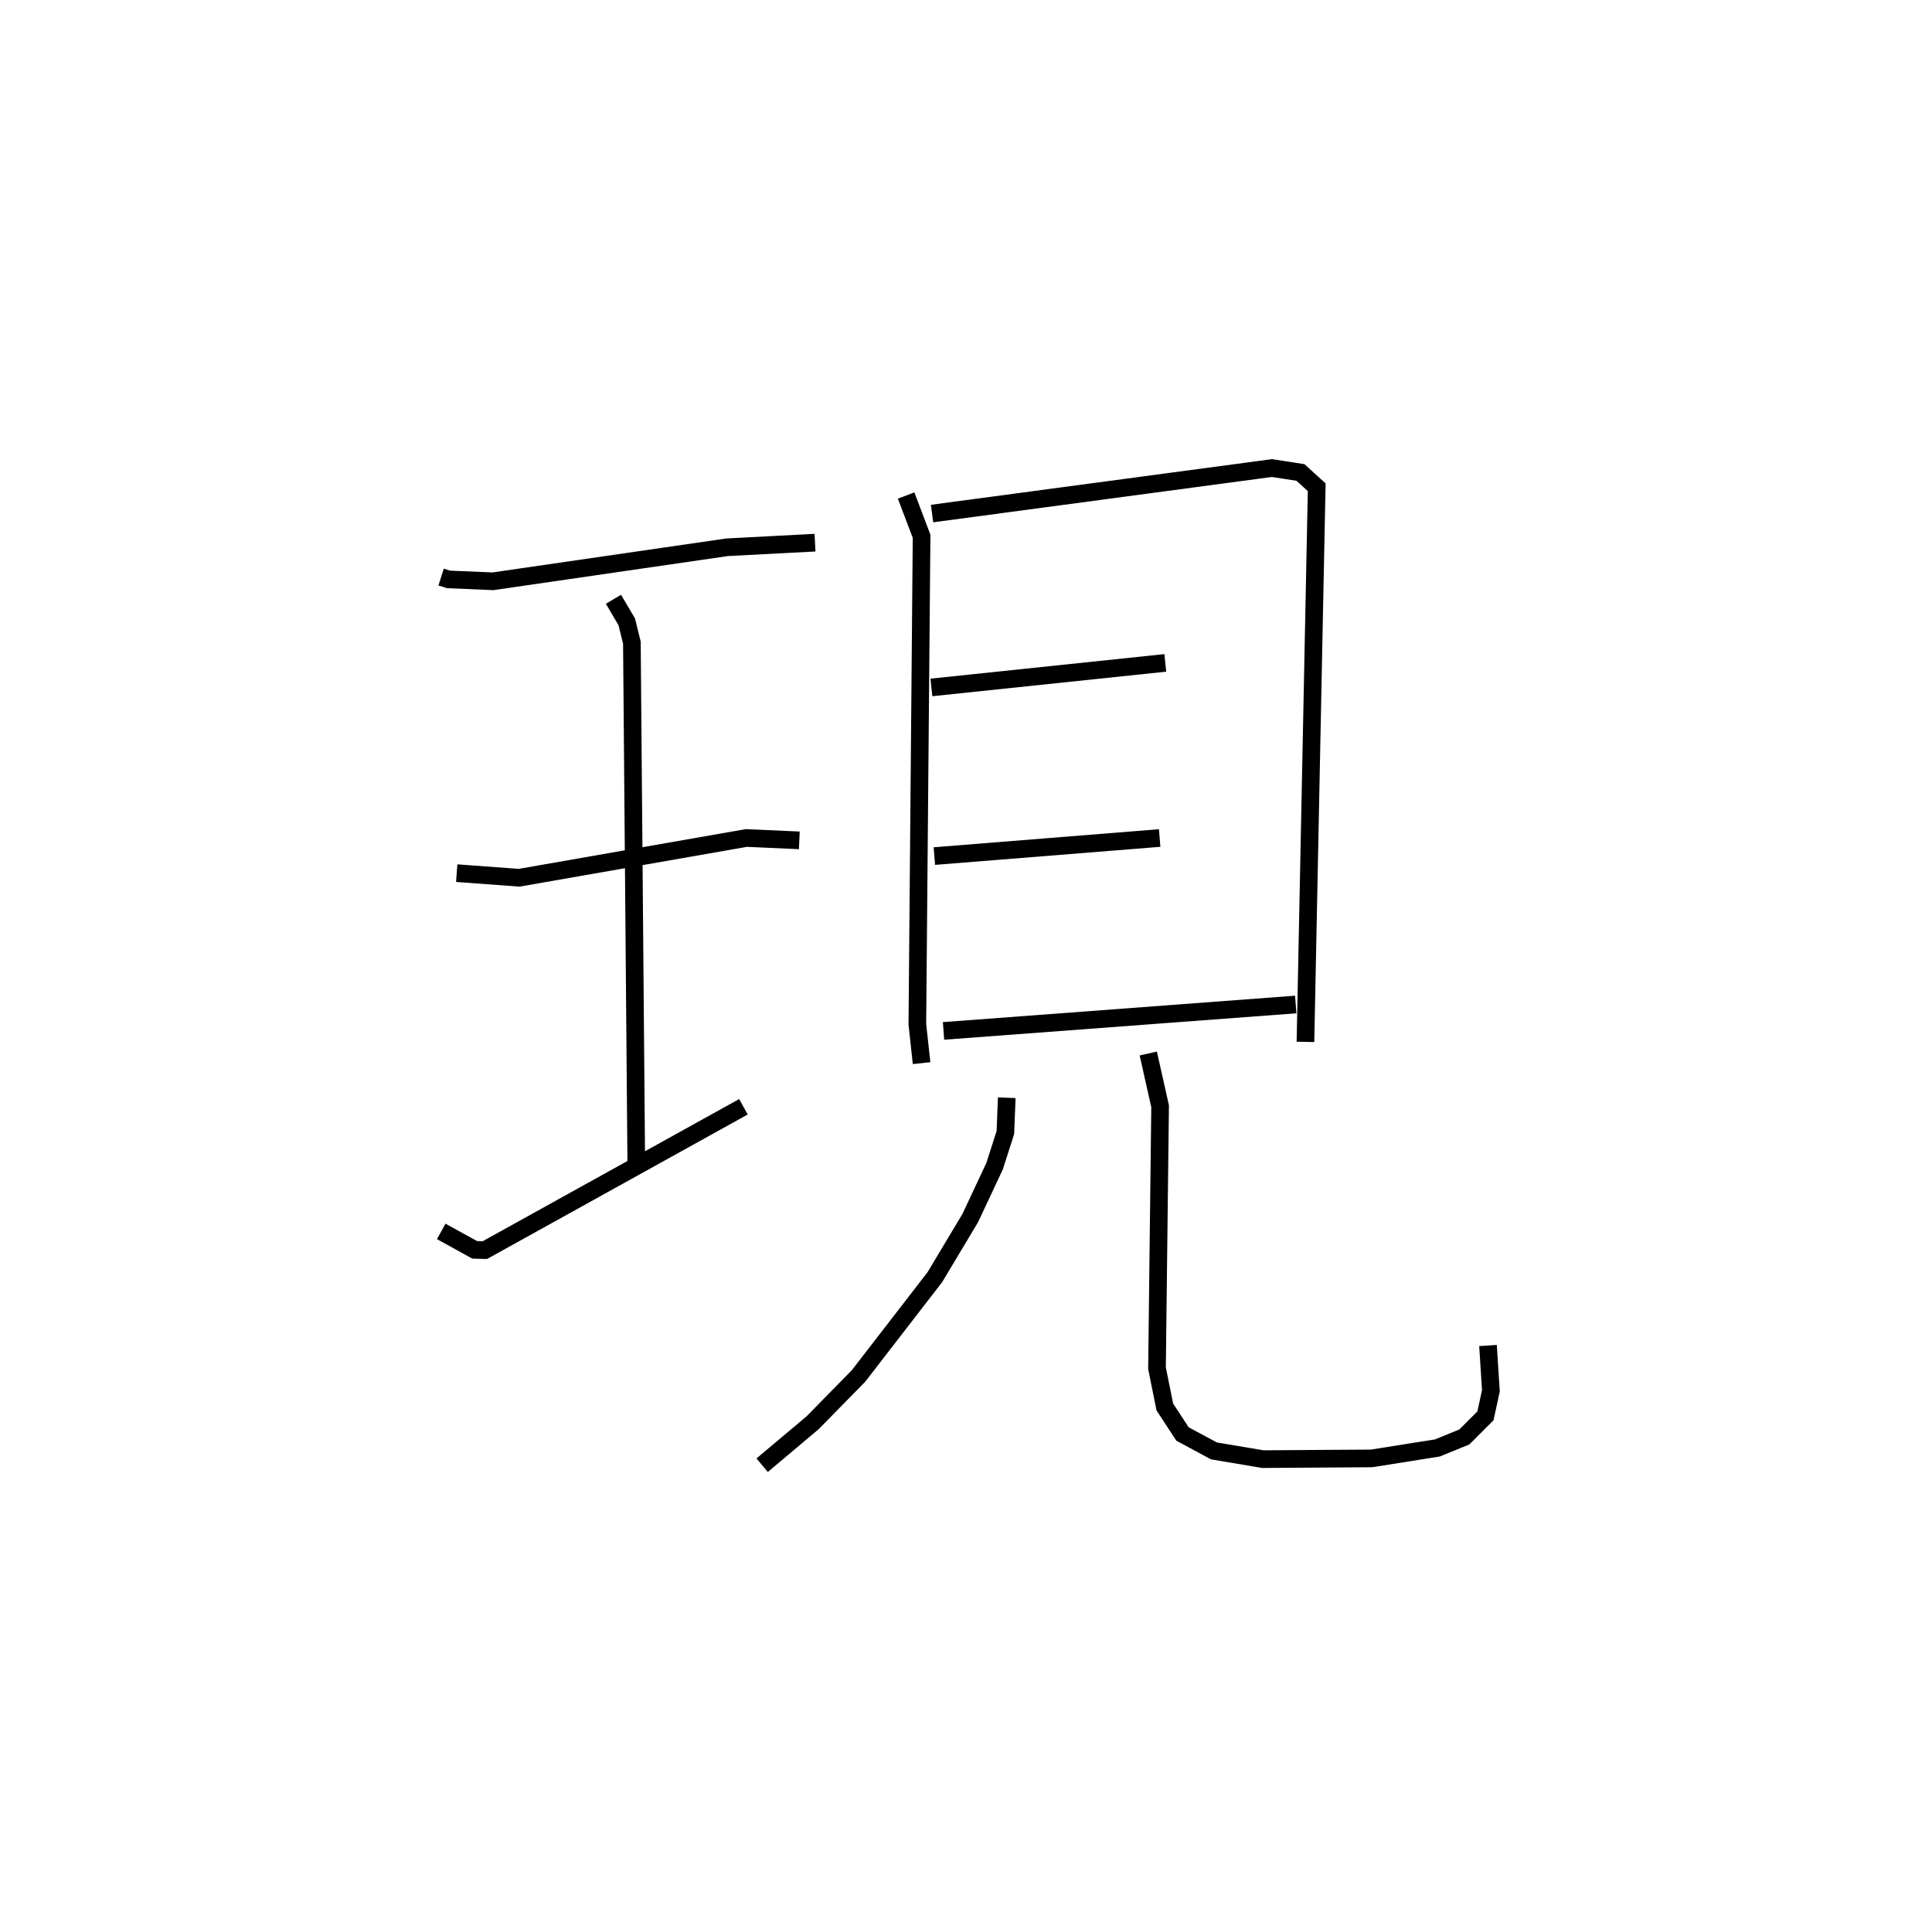 <?xml version="1.0" encoding="utf-8" ?>
<svg baseProfile="full" height="108.023" version="1.1" width="109.493" xmlns="http://www.w3.org/2000/svg" xmlns:ev="http://www.w3.org/2001/xml-events" xmlns:xlink="http://www.w3.org/1999/xlink"><defs /><rect fill="white" height="108.023" width="109.493" x="0" y="0" /><path d="M25,25 m0.0,0.0 m3.497913780847739e-07,7.699 l0.419,0.133 2.519,0.107 l13.271,-1.928 4.98,-0.261 m-20.305,18.727 l3.538,0.261 12.876,-2.253 l3.002,0.134 m-20.294,22.159 l1.895,1.045 0.577,0.015 l14.654,-8.122 m-7.366,-28.758 l0.753,1.276 0.292,1.181 l0.247,29.361 m15.295,-37.697 l0.876,2.31 -0.24,27.65 l0.24,2.204 m0.593,-31.142 l19.262,-2.578 1.619,0.25 l0.919,0.838 -0.638,31.428 m-21.199,-20.085 l13.256,-1.391 m-13.088,10.947 l12.769,-1.024 m-12.249,10.931 l19.96,-1.497 m-16.377,5.283 l-0.078,1.971 -0.611,1.906 l-1.381,2.943 -2.003,3.345 l-4.327,5.6 -2.607,2.657 l-2.856,2.401 m21.883,-23.329 l0.671,2.988 -0.176,14.844 l0.443,2.196 1.003,1.533 l1.779,0.957 2.772,0.467 l6.163,-0.041 3.733,-0.593 l1.525,-0.622 1.196,-1.196 l0.309,-1.418 -0.164,-2.568 " fill="none" stroke="black" stroke-width="1" /></svg>